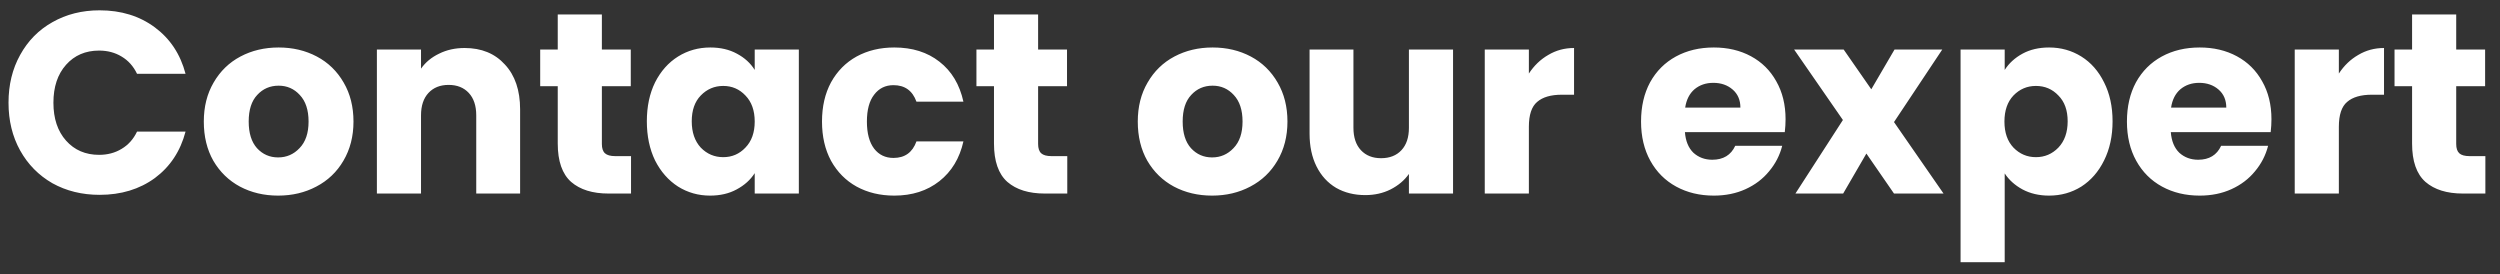 <svg width="155" height="17" viewBox="0 0 155 17" fill="none" xmlns="http://www.w3.org/2000/svg">
<rect x="0" y="0" width="155" height="17" fill="#333333" stroke="none"/>
<path d="M0.528 6.368C0.528 5.259 0.768 4.272 1.248 3.408C1.728 2.533 2.395 1.856 3.248 1.376C4.112 0.885 5.088 0.64 6.176 0.64C7.509 0.64 8.651 0.992 9.6 1.696C10.549 2.4 11.184 3.36 11.504 4.576H8.496C8.272 4.107 7.952 3.749 7.536 3.504C7.131 3.259 6.667 3.136 6.144 3.136C5.301 3.136 4.619 3.429 4.096 4.016C3.573 4.603 3.312 5.387 3.312 6.368C3.312 7.349 3.573 8.133 4.096 8.72C4.619 9.307 5.301 9.6 6.144 9.6C6.667 9.6 7.131 9.477 7.536 9.232C7.952 8.987 8.272 8.629 8.496 8.16H11.504C11.184 9.376 10.549 10.336 9.6 11.04C8.651 11.733 7.509 12.08 6.176 12.08C5.088 12.08 4.112 11.84 3.248 11.36C2.395 10.869 1.728 10.192 1.248 9.328C0.768 8.464 0.528 7.477 0.528 6.368ZM17.244 12.128C16.369 12.128 15.579 11.941 14.876 11.568C14.182 11.195 13.633 10.661 13.227 9.968C12.833 9.275 12.636 8.464 12.636 7.536C12.636 6.619 12.838 5.813 13.243 5.12C13.649 4.416 14.204 3.877 14.908 3.504C15.611 3.131 16.401 2.944 17.276 2.944C18.15 2.944 18.939 3.131 19.643 3.504C20.348 3.877 20.902 4.416 21.308 5.12C21.713 5.813 21.916 6.619 21.916 7.536C21.916 8.453 21.707 9.264 21.291 9.968C20.886 10.661 20.326 11.195 19.611 11.568C18.907 11.941 18.118 12.128 17.244 12.128ZM17.244 9.76C17.766 9.76 18.209 9.568 18.572 9.184C18.945 8.8 19.131 8.251 19.131 7.536C19.131 6.821 18.95 6.272 18.587 5.888C18.235 5.504 17.798 5.312 17.276 5.312C16.742 5.312 16.299 5.504 15.947 5.888C15.595 6.261 15.419 6.811 15.419 7.536C15.419 8.251 15.59 8.8 15.931 9.184C16.284 9.568 16.721 9.76 17.244 9.76ZM28.807 2.976C29.852 2.976 30.684 3.317 31.303 4C31.932 4.672 32.247 5.6 32.247 6.784V12H29.527V7.152C29.527 6.555 29.372 6.091 29.063 5.76C28.754 5.429 28.338 5.264 27.815 5.264C27.292 5.264 26.876 5.429 26.567 5.76C26.258 6.091 26.103 6.555 26.103 7.152V12H23.367V3.072H26.103V4.256C26.38 3.861 26.754 3.552 27.223 3.328C27.692 3.093 28.22 2.976 28.807 2.976ZM39.124 9.68V12H37.732C36.74 12 35.967 11.76 35.412 11.28C34.858 10.789 34.58 9.995 34.58 8.896V5.344H33.492V3.072H34.58V0.896H37.316V3.072H39.108V5.344H37.316V8.928C37.316 9.195 37.38 9.387 37.508 9.504C37.636 9.621 37.85 9.68 38.148 9.68H39.124ZM40.104 7.52C40.104 6.603 40.275 5.797 40.616 5.104C40.968 4.411 41.443 3.877 42.04 3.504C42.638 3.131 43.304 2.944 44.04 2.944C44.67 2.944 45.219 3.072 45.688 3.328C46.168 3.584 46.536 3.92 46.792 4.336V3.072H49.528V12H46.792V10.736C46.526 11.152 46.152 11.488 45.672 11.744C45.203 12 44.654 12.128 44.024 12.128C43.299 12.128 42.638 11.941 42.04 11.568C41.443 11.184 40.968 10.645 40.616 9.952C40.275 9.248 40.104 8.437 40.104 7.52ZM46.792 7.536C46.792 6.853 46.6 6.315 46.216 5.92C45.843 5.525 45.384 5.328 44.84 5.328C44.296 5.328 43.832 5.525 43.448 5.92C43.075 6.304 42.888 6.837 42.888 7.52C42.888 8.203 43.075 8.747 43.448 9.152C43.832 9.547 44.296 9.744 44.84 9.744C45.384 9.744 45.843 9.547 46.216 9.152C46.6 8.757 46.792 8.219 46.792 7.536ZM50.964 7.536C50.964 6.608 51.15 5.797 51.524 5.104C51.908 4.411 52.436 3.877 53.108 3.504C53.79 3.131 54.569 2.944 55.444 2.944C56.564 2.944 57.497 3.237 58.244 3.824C59.001 4.411 59.497 5.237 59.732 6.304H56.82C56.574 5.621 56.1 5.28 55.396 5.28C54.894 5.28 54.494 5.477 54.196 5.872C53.897 6.256 53.748 6.811 53.748 7.536C53.748 8.261 53.897 8.821 54.196 9.216C54.494 9.6 54.894 9.792 55.396 9.792C56.1 9.792 56.574 9.451 56.82 8.768H59.732C59.497 9.813 59.001 10.635 58.244 11.232C57.486 11.829 56.553 12.128 55.444 12.128C54.569 12.128 53.79 11.941 53.108 11.568C52.436 11.195 51.908 10.661 51.524 9.968C51.15 9.275 50.964 8.464 50.964 7.536ZM66.171 9.68V12H64.779C63.787 12 63.014 11.76 62.459 11.28C61.904 10.789 61.627 9.995 61.627 8.896V5.344H60.539V3.072H61.627V0.896H64.363V3.072H66.155V5.344H64.363V8.928C64.363 9.195 64.427 9.387 64.555 9.504C64.683 9.621 64.897 9.68 65.195 9.68H66.171ZM75.15 12.128C74.275 12.128 73.486 11.941 72.782 11.568C72.088 11.195 71.539 10.661 71.134 9.968C70.739 9.275 70.542 8.464 70.542 7.536C70.542 6.619 70.744 5.813 71.15 5.12C71.555 4.416 72.11 3.877 72.814 3.504C73.518 3.131 74.307 2.944 75.182 2.944C76.056 2.944 76.846 3.131 77.55 3.504C78.254 3.877 78.808 4.416 79.214 5.12C79.619 5.813 79.822 6.619 79.822 7.536C79.822 8.453 79.614 9.264 79.198 9.968C78.792 10.661 78.232 11.195 77.518 11.568C76.814 11.941 76.024 12.128 75.15 12.128ZM75.15 9.76C75.672 9.76 76.115 9.568 76.478 9.184C76.851 8.8 77.038 8.251 77.038 7.536C77.038 6.821 76.856 6.272 76.494 5.888C76.142 5.504 75.704 5.312 75.182 5.312C74.648 5.312 74.206 5.504 73.854 5.888C73.502 6.261 73.326 6.811 73.326 7.536C73.326 8.251 73.496 8.8 73.838 9.184C74.19 9.568 74.627 9.76 75.15 9.76ZM90.089 3.072V12H87.353V10.784C87.076 11.179 86.697 11.499 86.217 11.744C85.748 11.979 85.225 12.096 84.649 12.096C83.967 12.096 83.364 11.947 82.841 11.648C82.319 11.339 81.913 10.896 81.625 10.32C81.337 9.744 81.193 9.067 81.193 8.288V3.072H83.913V7.92C83.913 8.517 84.068 8.981 84.377 9.312C84.687 9.643 85.103 9.808 85.625 9.808C86.159 9.808 86.58 9.643 86.889 9.312C87.199 8.981 87.353 8.517 87.353 7.92V3.072H90.089ZM94.79 4.56C95.111 4.069 95.51 3.685 95.99 3.408C96.471 3.12 97.004 2.976 97.591 2.976V5.872H96.838C96.156 5.872 95.644 6.021 95.302 6.32C94.961 6.608 94.79 7.12 94.79 7.856V12H92.055V3.072H94.79V4.56ZM110.705 7.392C110.705 7.648 110.689 7.915 110.657 8.192H104.465C104.508 8.747 104.684 9.173 104.993 9.472C105.313 9.76 105.702 9.904 106.161 9.904C106.844 9.904 107.318 9.616 107.585 9.04H110.497C110.348 9.627 110.076 10.155 109.681 10.624C109.297 11.093 108.812 11.461 108.225 11.728C107.638 11.995 106.982 12.128 106.257 12.128C105.382 12.128 104.604 11.941 103.921 11.568C103.238 11.195 102.705 10.661 102.321 9.968C101.937 9.275 101.745 8.464 101.745 7.536C101.745 6.608 101.932 5.797 102.305 5.104C102.689 4.411 103.222 3.877 103.905 3.504C104.588 3.131 105.372 2.944 106.257 2.944C107.121 2.944 107.889 3.125 108.561 3.488C109.233 3.851 109.756 4.368 110.129 5.04C110.513 5.712 110.705 6.496 110.705 7.392ZM107.905 6.672C107.905 6.203 107.745 5.829 107.425 5.552C107.105 5.275 106.705 5.136 106.225 5.136C105.766 5.136 105.377 5.269 105.057 5.536C104.748 5.803 104.556 6.181 104.481 6.672H107.905ZM117.428 12L115.716 9.52L114.276 12H111.316L114.26 7.44L111.236 3.072H114.308L116.02 5.536L117.46 3.072H120.42L117.428 7.568L120.5 12H117.428ZM124.291 4.336C124.557 3.92 124.925 3.584 125.395 3.328C125.864 3.072 126.413 2.944 127.043 2.944C127.779 2.944 128.445 3.131 129.043 3.504C129.64 3.877 130.109 4.411 130.451 5.104C130.803 5.797 130.979 6.603 130.979 7.52C130.979 8.437 130.803 9.248 130.451 9.952C130.109 10.645 129.64 11.184 129.043 11.568C128.445 11.941 127.779 12.128 127.043 12.128C126.424 12.128 125.875 12 125.395 11.744C124.925 11.488 124.557 11.157 124.291 10.752V16.256H121.555V3.072H124.291V4.336ZM128.195 7.52C128.195 6.837 128.003 6.304 127.619 5.92C127.245 5.525 126.781 5.328 126.227 5.328C125.683 5.328 125.219 5.525 124.835 5.92C124.461 6.315 124.275 6.853 124.275 7.536C124.275 8.219 124.461 8.757 124.835 9.152C125.219 9.547 125.683 9.744 126.227 9.744C126.771 9.744 127.235 9.547 127.619 9.152C128.003 8.747 128.195 8.203 128.195 7.52ZM140.83 7.392C140.83 7.648 140.814 7.915 140.782 8.192H134.59C134.633 8.747 134.809 9.173 135.118 9.472C135.438 9.76 135.827 9.904 136.286 9.904C136.969 9.904 137.443 9.616 137.71 9.04H140.622C140.473 9.627 140.201 10.155 139.806 10.624C139.422 11.093 138.937 11.461 138.35 11.728C137.763 11.995 137.107 12.128 136.382 12.128C135.507 12.128 134.729 11.941 134.046 11.568C133.363 11.195 132.83 10.661 132.446 9.968C132.062 9.275 131.87 8.464 131.87 7.536C131.87 6.608 132.057 5.797 132.43 5.104C132.814 4.411 133.347 3.877 134.03 3.504C134.713 3.131 135.497 2.944 136.382 2.944C137.246 2.944 138.014 3.125 138.686 3.488C139.358 3.851 139.881 4.368 140.254 5.04C140.638 5.712 140.83 6.496 140.83 7.392ZM138.03 6.672C138.03 6.203 137.87 5.829 137.55 5.552C137.23 5.275 136.83 5.136 136.35 5.136C135.891 5.136 135.502 5.269 135.182 5.536C134.873 5.803 134.681 6.181 134.606 6.672H138.03ZM145.009 4.56C145.329 4.069 145.729 3.685 146.209 3.408C146.689 3.12 147.223 2.976 147.809 2.976V5.872H147.057C146.375 5.872 145.863 6.021 145.521 6.32C145.18 6.608 145.009 7.12 145.009 7.856V12H142.273V3.072H145.009V4.56ZM154.093 9.68V12H152.701C151.709 12 150.936 11.76 150.381 11.28C149.826 10.789 149.549 9.995 149.549 8.896V5.344H148.461V3.072H149.549V0.896H152.285V3.072H154.077V5.344H152.285V8.928C152.285 9.195 152.349 9.387 152.477 9.504C152.605 9.621 152.818 9.68 153.117 9.68H154.093Z" fill="white"/>
</svg>
